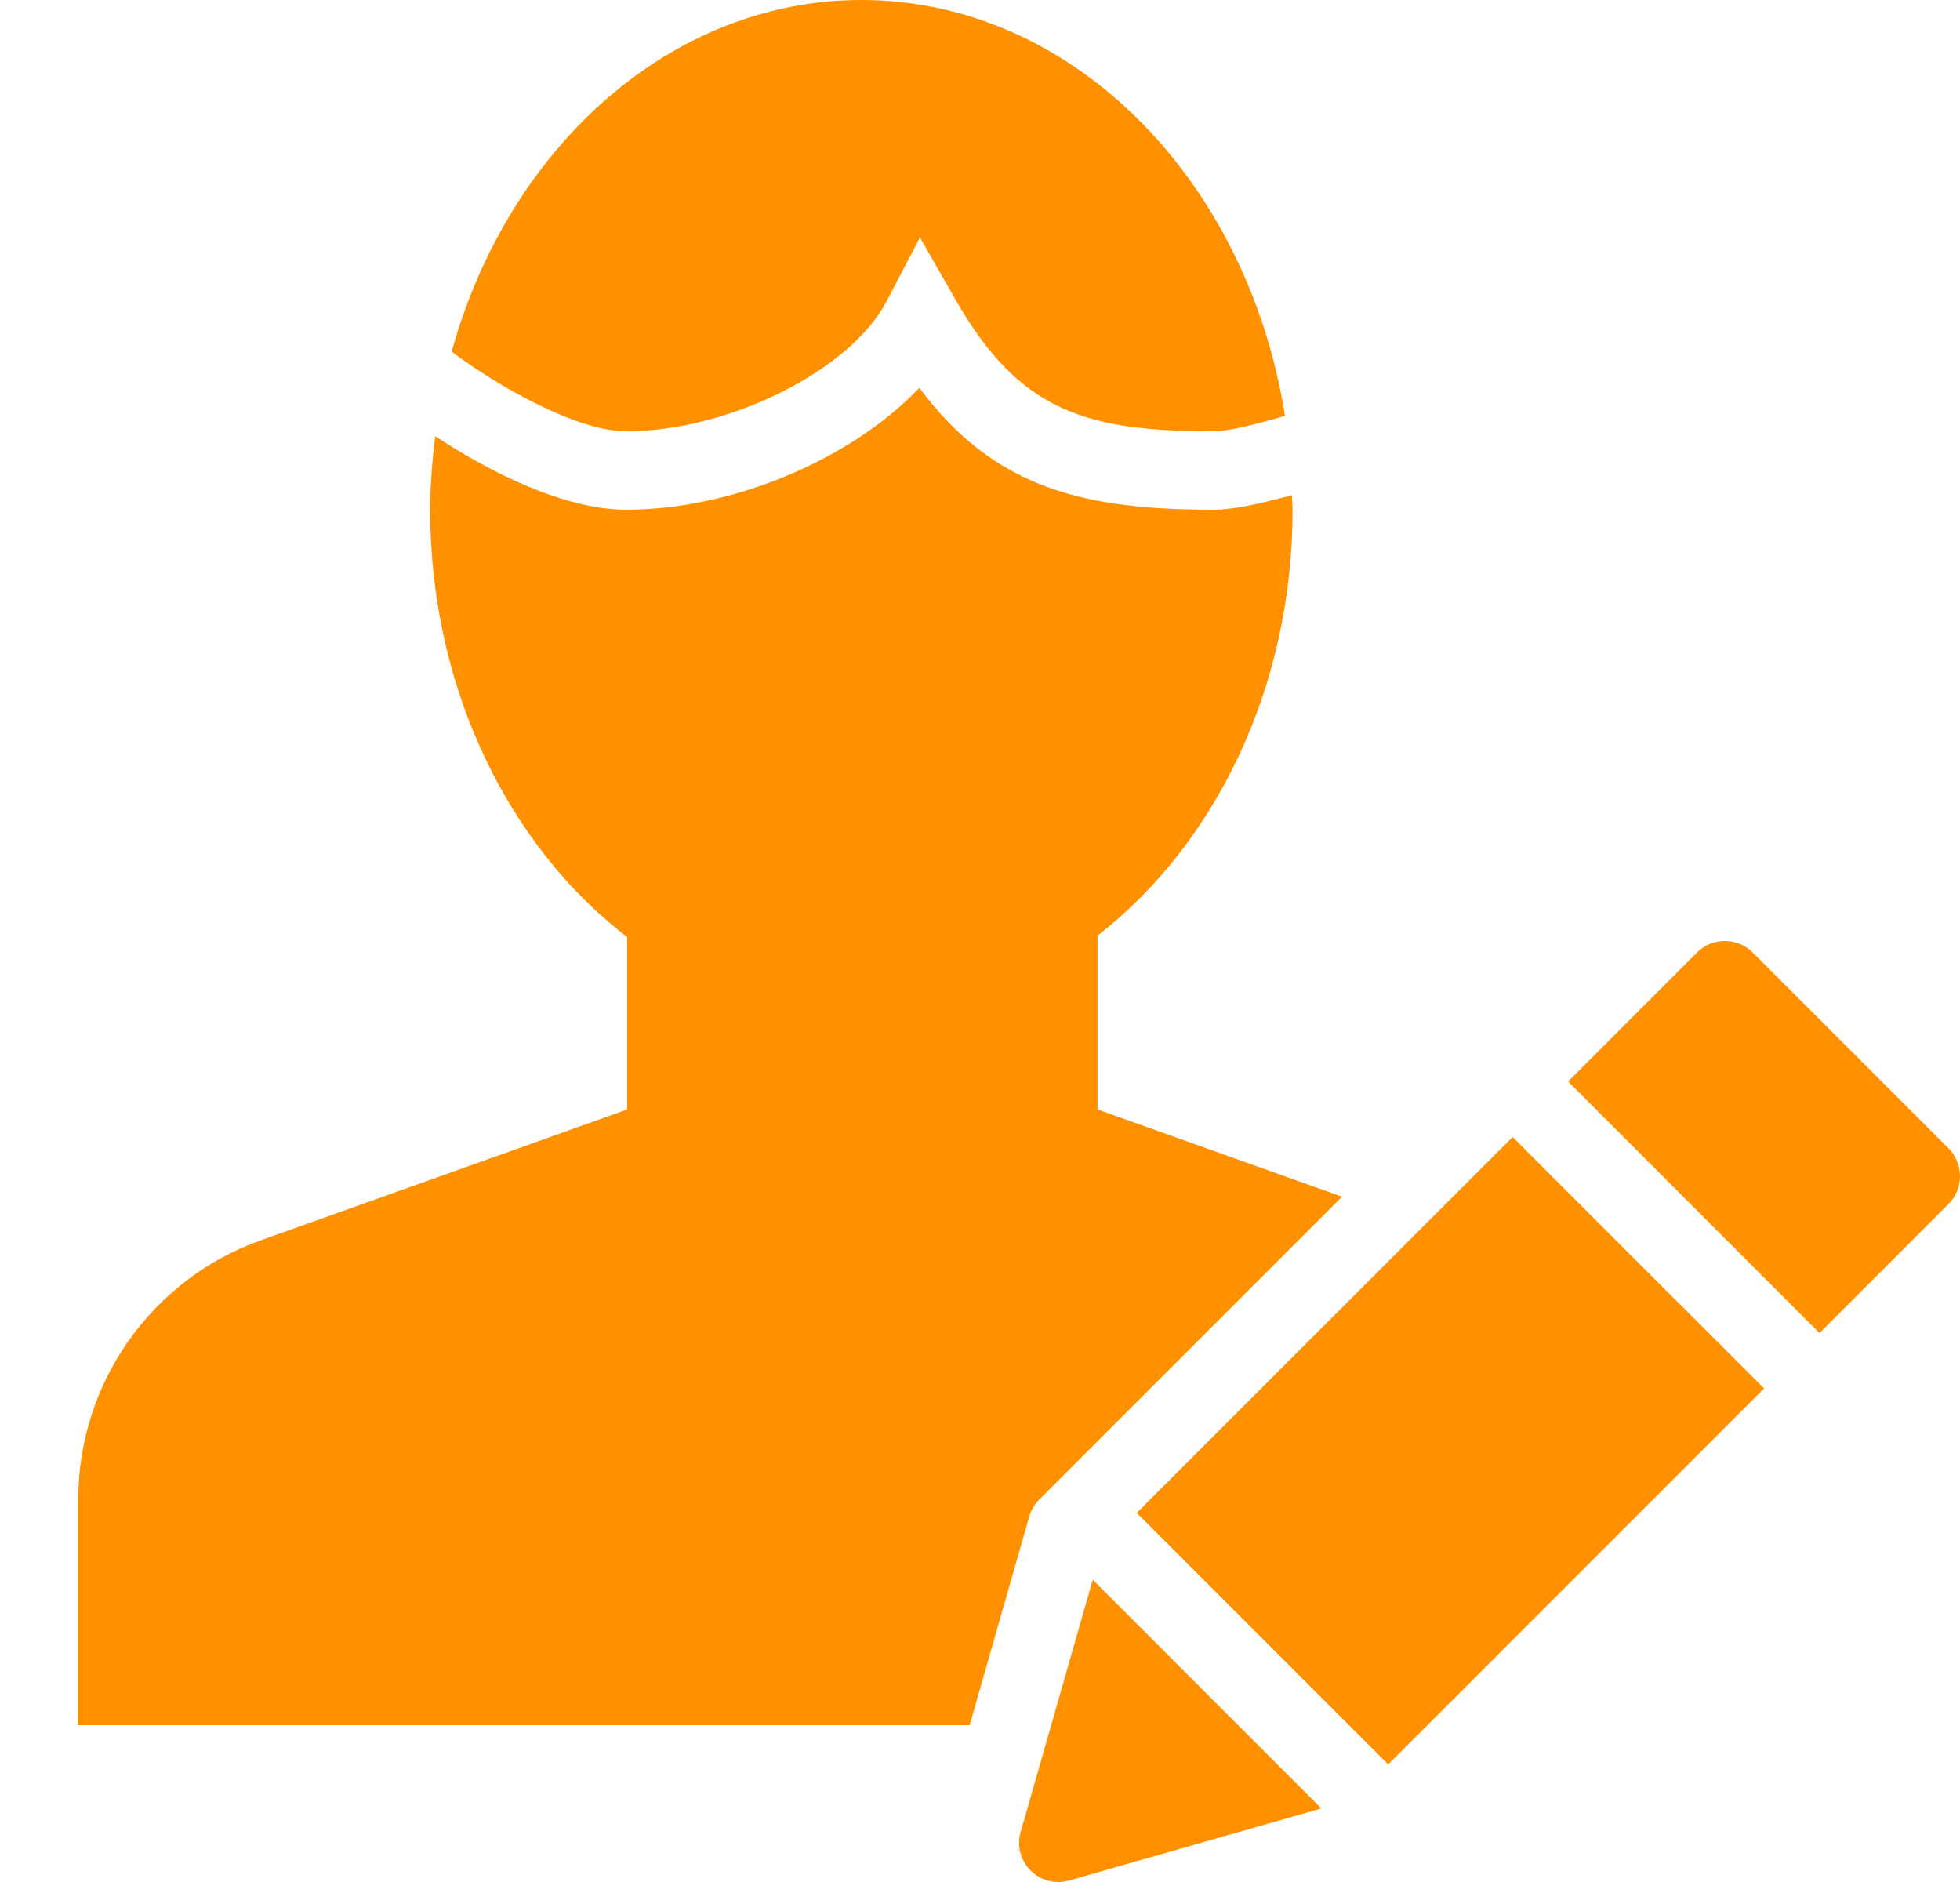 <?xml version="1.0" encoding="UTF-8"?>
<svg width="25px" height="24px" viewBox="0 0 25 24" version="1.1" xmlns="http://www.w3.org/2000/svg" xmlns:xlink="http://www.w3.org/1999/xlink">
    <!-- Generator: Sketch 44.1 (41455) - http://www.bohemiancoding.com/sketch -->
    <title>endret felt</title>
    <desc>Created with Sketch.</desc>
    <defs></defs>
    <g id="Symbols" stroke="none" stroke-width="1" fill="none" fill-rule="evenodd">
        <g id="endret-felt" fill-rule="nonzero" fill="#FF9100">
            <g id="person-edit-1">
                <g id="Filled_Version">
                    <g id="Group">
                        <polygon id="Shape" points="18.16 15.633 18.16 15.633 14.499 19.293 17.706 22.5 18.207 22 18.208 22 19.499 20.708 19.499 20.708 22.501 17.706 19.294 14.5"></polygon>
                        <path d="M13.256,19.123 L17.118,15.261 L13.999,14.148 L13.999,11.932 C15.496,10.769 16.487,8.77 16.487,6.499 C16.487,6.436 16.48,6.376 16.479,6.314 C16.087,6.421 15.735,6.5 15.487,6.5 C13.833,6.5 12.688,6.235 11.726,4.946 C10.873,5.844 9.364,6.5 7.987,6.5 C7.216,6.5 6.272,6.038 5.551,5.562 C5.514,5.869 5.487,6.18 5.487,6.5 C5.487,8.782 6.49,10.79 7.999,11.95 L7.999,14.149 L3.321,15.819 C1.932,16.315 0.999,17.64 0.999,19.115 L0.999,22 L12.368,22 L13.128,19.34 C13.151,19.257 13.196,19.183 13.256,19.123 Z" id="Shape"></path>
                        <path d="M11.31,3.839 L11.734,3.028 L12.188,3.822 C13.008,5.258 13.869,5.5 15.488,5.5 C15.665,5.5 16.043,5.404 16.39,5.304 C15.913,2.29 13.675,0 10.987,0 C8.55,0 6.48,1.885 5.761,4.485 C6.382,4.948 7.37,5.5 7.987,5.5 C9.296,5.5 10.849,4.724 11.31,3.839 Z" id="Shape"></path>
                        <path d="M13.408,22 L13.408,22 L13.018,23.363 C12.968,23.538 13.017,23.725 13.145,23.853 C13.269,23.977 13.452,24.033 13.636,23.981 L16.854,23.062 L13.938,20.145 L13.408,22 Z" id="Shape"></path>
                        <path d="M24.854,14.645 L22.354,12.145 C22.159,11.951 21.842,11.951 21.647,12.145 L20.001,13.792 L23.208,17 L24.854,15.353 C24.948,15.26 25,15.133 25,15 C25,14.867 24.948,14.739 24.854,14.645 Z" id="Shape"></path>
                    </g>
                </g>
            </g>
        </g>
    </g>
</svg>